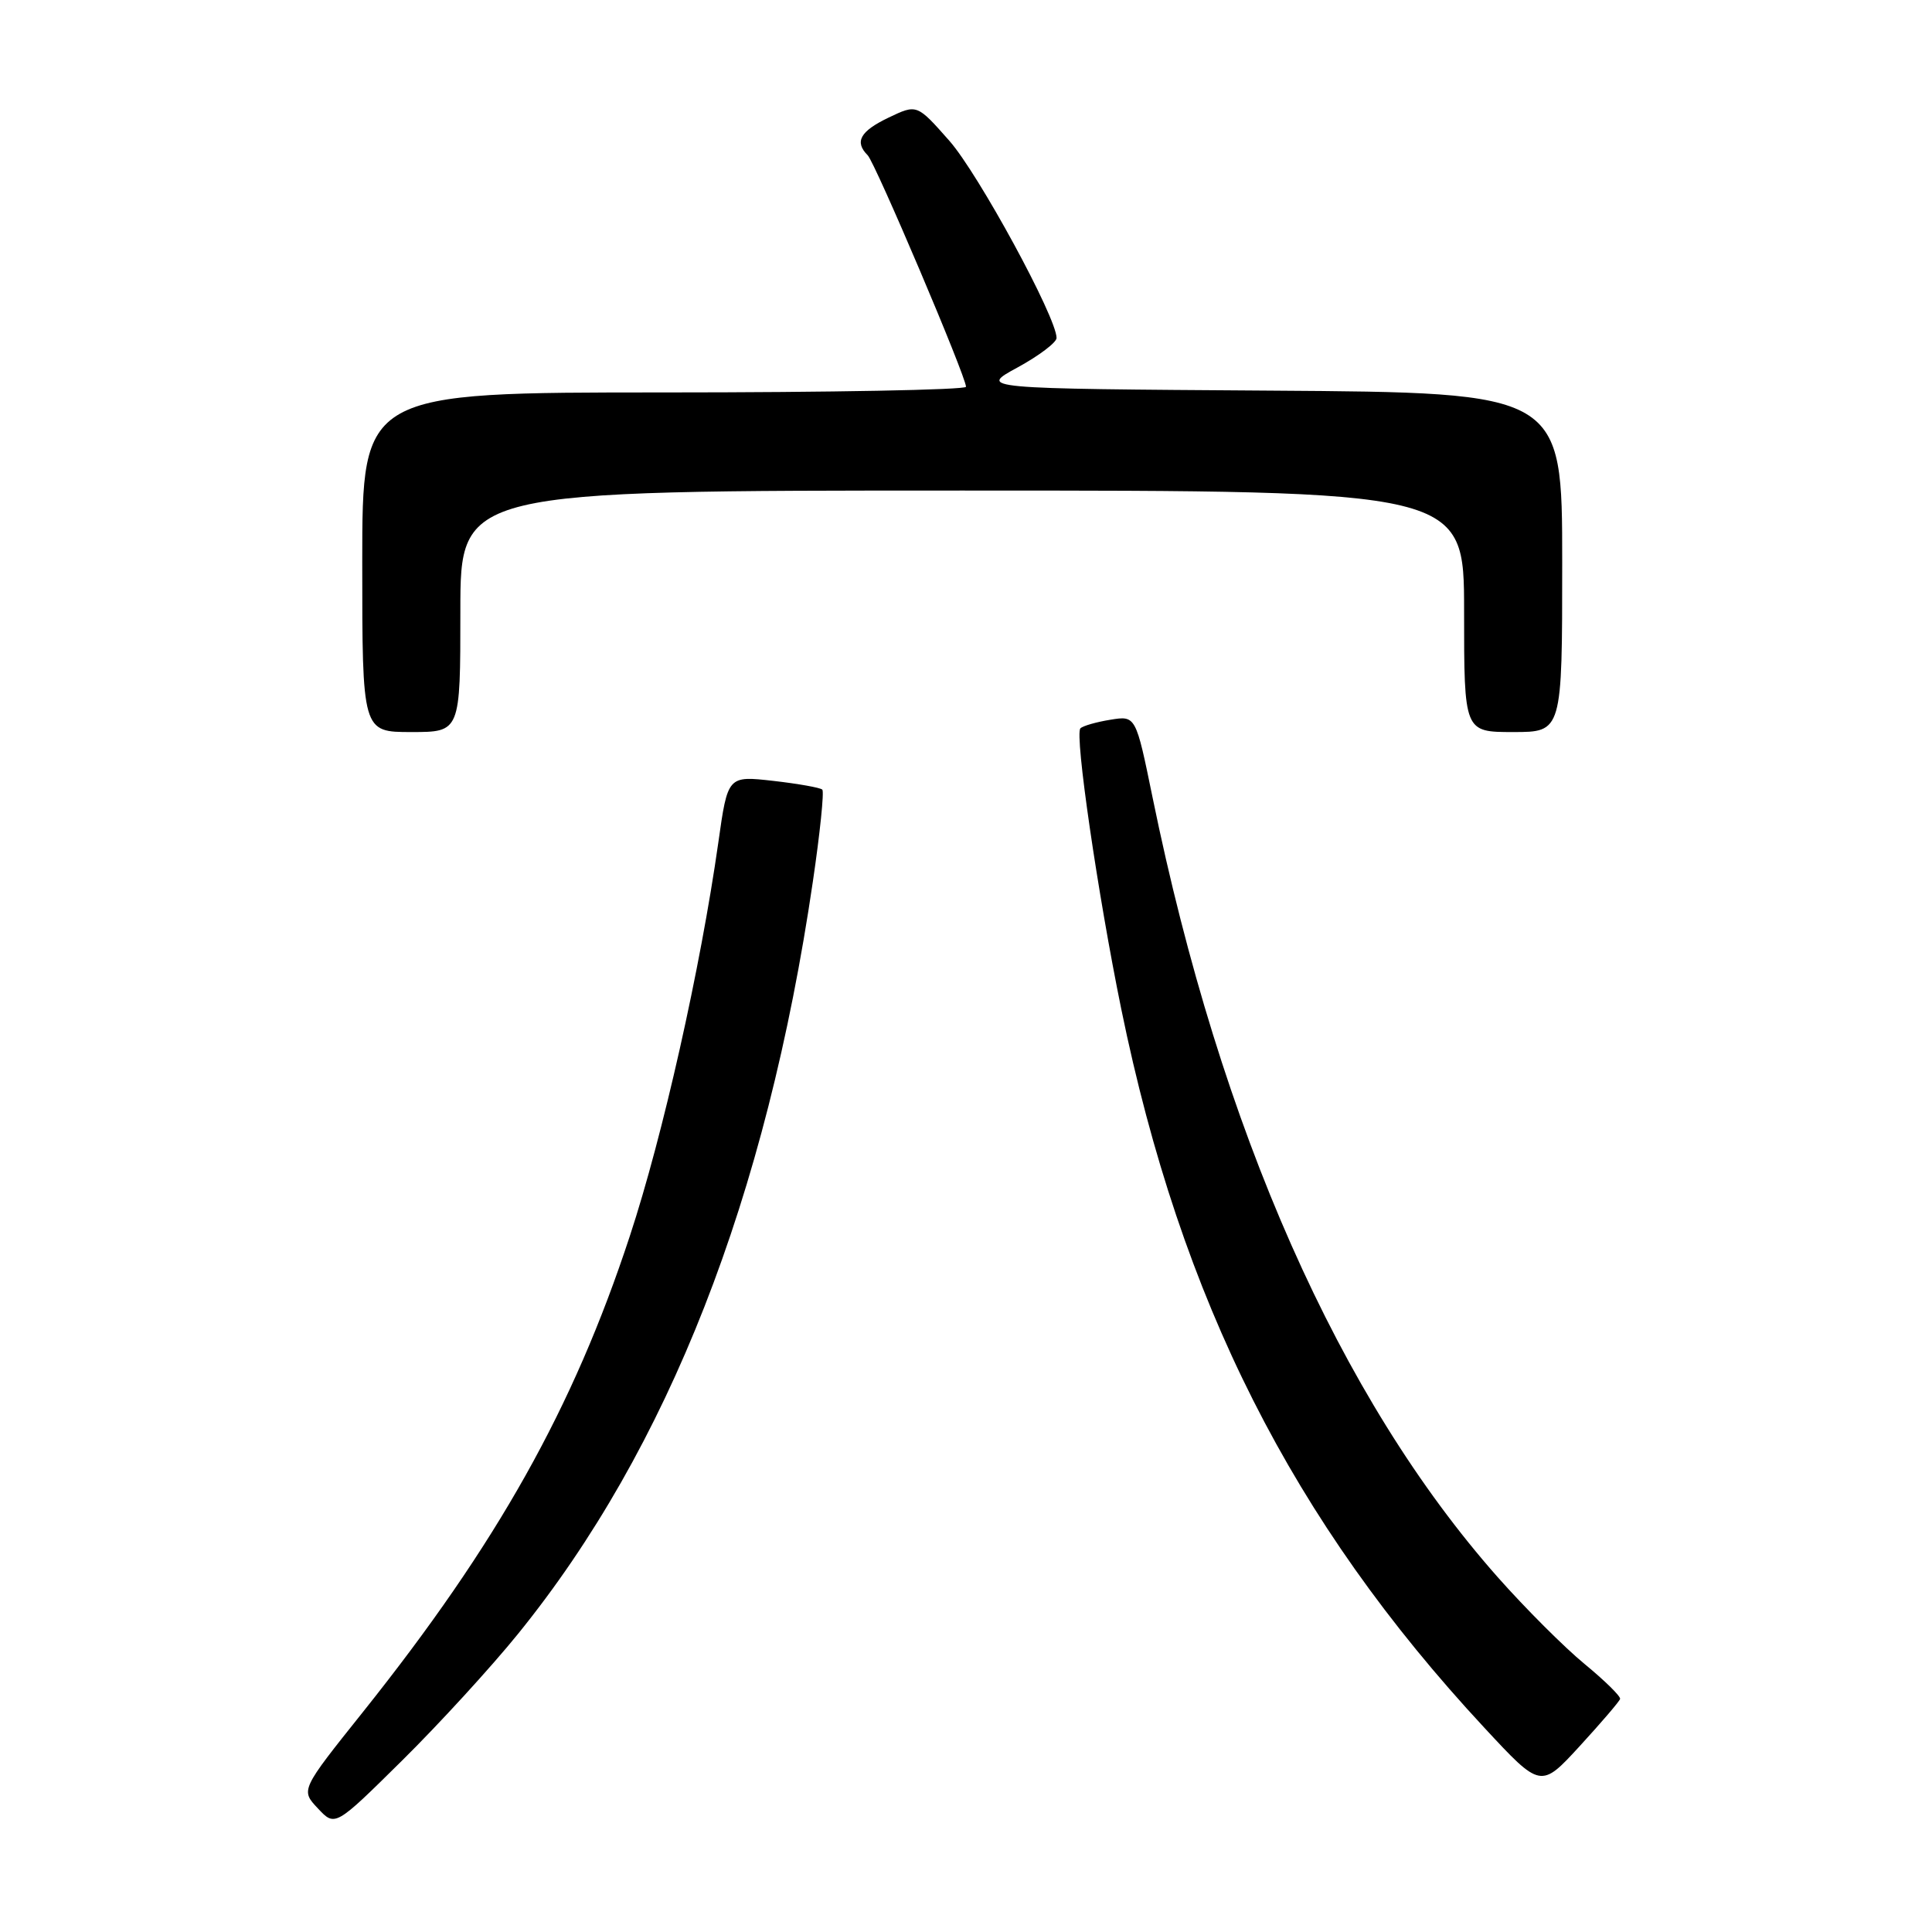 <?xml version="1.0" encoding="UTF-8" standalone="no"?>
<!DOCTYPE svg PUBLIC "-//W3C//DTD SVG 1.1//EN" "http://www.w3.org/Graphics/SVG/1.1/DTD/svg11.dtd" >
<svg xmlns="http://www.w3.org/2000/svg" xmlns:xlink="http://www.w3.org/1999/xlink" version="1.1" viewBox="0 0 256 256">
 <g >
 <path fill="currentColor"
d=" M 68.64 216.50 C 88.56 191.91 101.56 158.72 107.71 116.80 C 108.66 110.36 109.22 104.88 108.96 104.63 C 108.70 104.37 105.78 103.85 102.46 103.47 C 96.43 102.79 96.43 102.79 95.18 111.65 C 92.81 128.34 87.83 150.51 83.45 163.80 C 75.96 186.59 65.90 204.53 48.09 226.85 C 39.83 237.19 39.83 237.19 42.12 239.62 C 44.40 242.06 44.40 242.06 53.28 233.28 C 58.17 228.45 65.08 220.90 68.64 216.50 Z  M 214.67 225.12 C 214.77 224.78 212.65 222.70 209.98 220.50 C 207.30 218.30 202.12 213.12 198.47 209.00 C 177.49 185.29 161.74 149.73 152.72 105.66 C 150.50 94.82 150.50 94.82 147.13 95.37 C 145.27 95.67 143.49 96.18 143.16 96.51 C 142.37 97.29 145.46 118.47 148.57 133.69 C 156.50 172.38 171.22 201.53 196.67 228.92 C 204.16 236.99 204.16 236.99 209.33 231.36 C 212.17 228.26 214.58 225.45 214.67 225.12 Z  M 61.00 81.00 C 61.00 65.00 61.00 65.00 127.50 65.00 C 194.00 65.00 194.00 65.00 194.00 81.00 C 194.00 97.00 194.00 97.00 200.50 97.00 C 207.00 97.00 207.00 97.00 207.00 74.51 C 207.00 52.02 207.00 52.02 168.33 51.76 C 129.66 51.50 129.66 51.50 134.83 48.69 C 137.67 47.14 140.00 45.38 140.00 44.78 C 140.00 42.06 129.64 23.01 125.79 18.65 C 121.50 13.79 121.50 13.79 117.75 15.58 C 113.97 17.39 113.19 18.79 114.97 20.57 C 115.97 21.57 128.00 49.89 128.00 51.25 C 128.00 51.66 110.00 52.00 88.00 52.00 C 48.00 52.00 48.00 52.00 48.00 74.50 C 48.00 97.00 48.00 97.00 54.50 97.00 C 61.00 97.00 61.00 97.00 61.00 81.00 Z "/>
</g>
</svg>